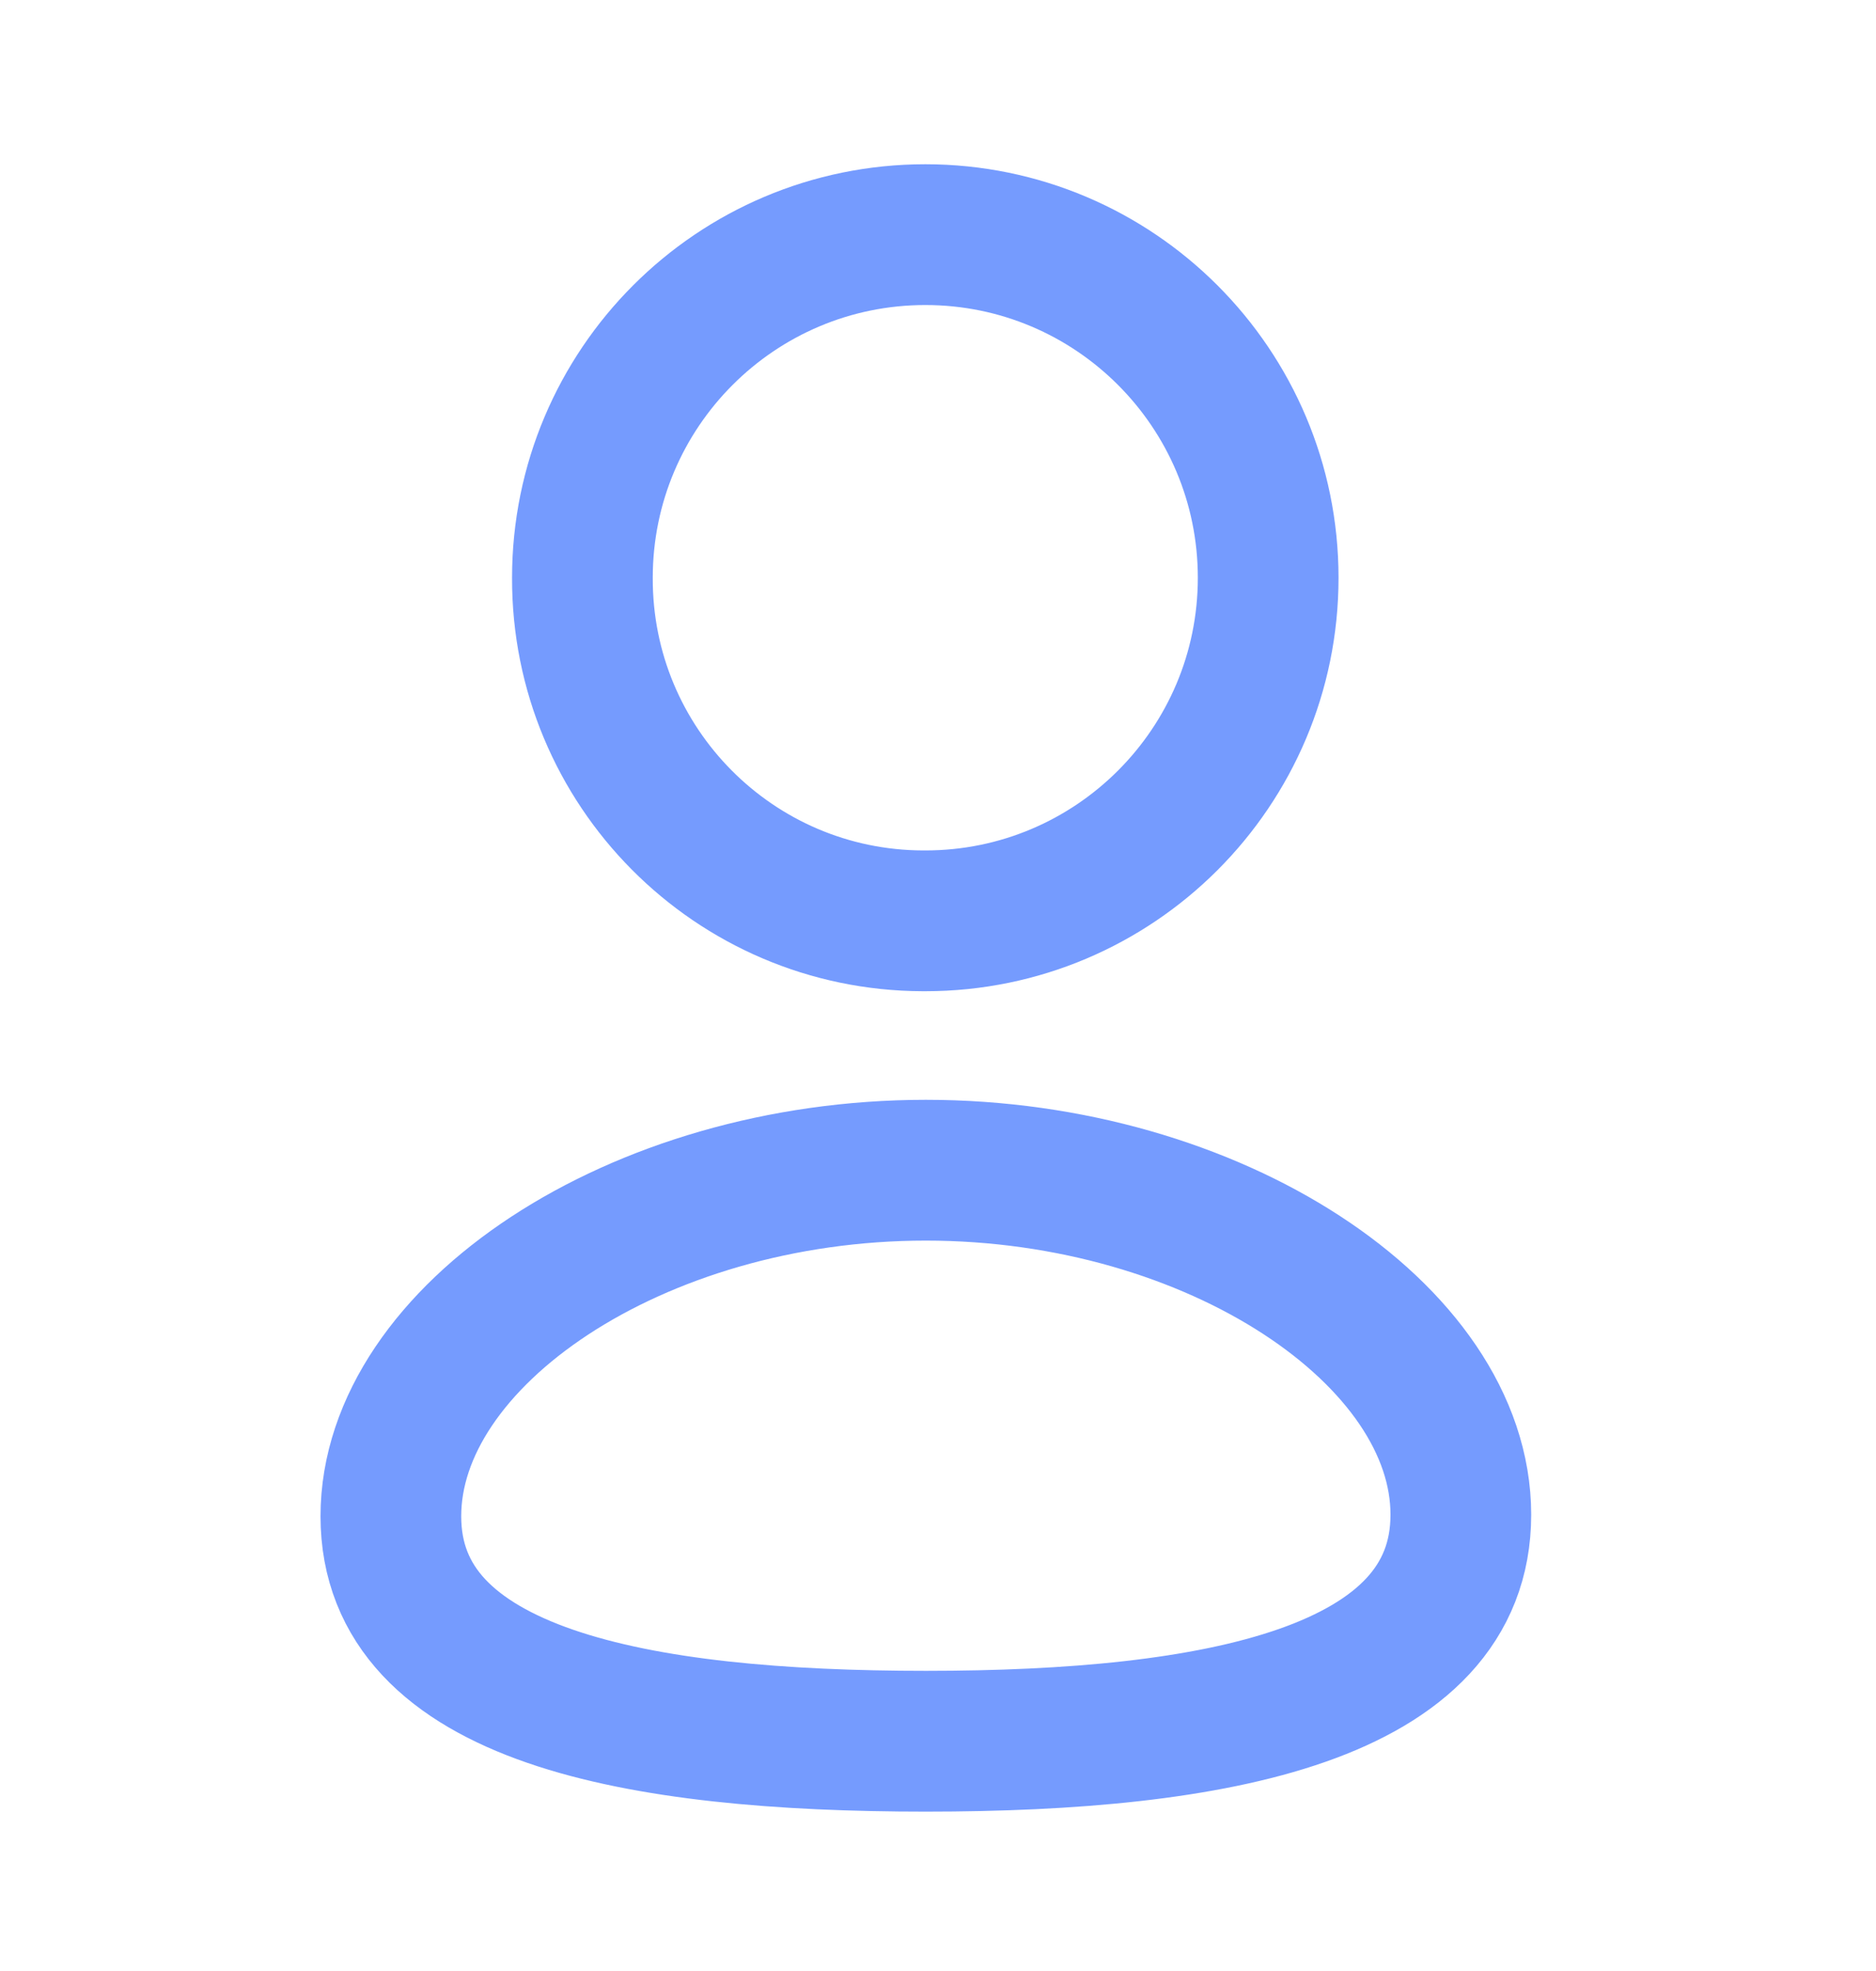 <svg width="20" height="21" viewBox="0 0 20 21" fill="none" xmlns="http://www.w3.org/2000/svg">
<path fill-rule="evenodd" clip-rule="evenodd" d="M9.871 18.552C6.794 18.552 4.167 18.073 4.167 16.155C4.167 14.238 6.777 12.468 9.871 12.468C12.947 12.468 15.574 14.221 15.574 16.138C15.574 18.055 12.964 18.552 9.871 18.552Z" stroke="#759BFE" stroke-width="1.5" stroke-linecap="round" stroke-linejoin="round"/>
<path fill-rule="evenodd" clip-rule="evenodd" d="M9.865 9.811C11.883 9.811 13.52 8.175 13.52 6.156C13.52 4.137 11.883 2.5 9.865 2.5C7.846 2.5 6.209 4.137 6.209 6.156C6.202 8.168 7.827 9.805 9.839 9.811C9.848 9.811 9.856 9.811 9.865 9.811Z" stroke="#759BFE" stroke-width="1.5" stroke-linecap="round" stroke-linejoin="round"/>
</svg>
